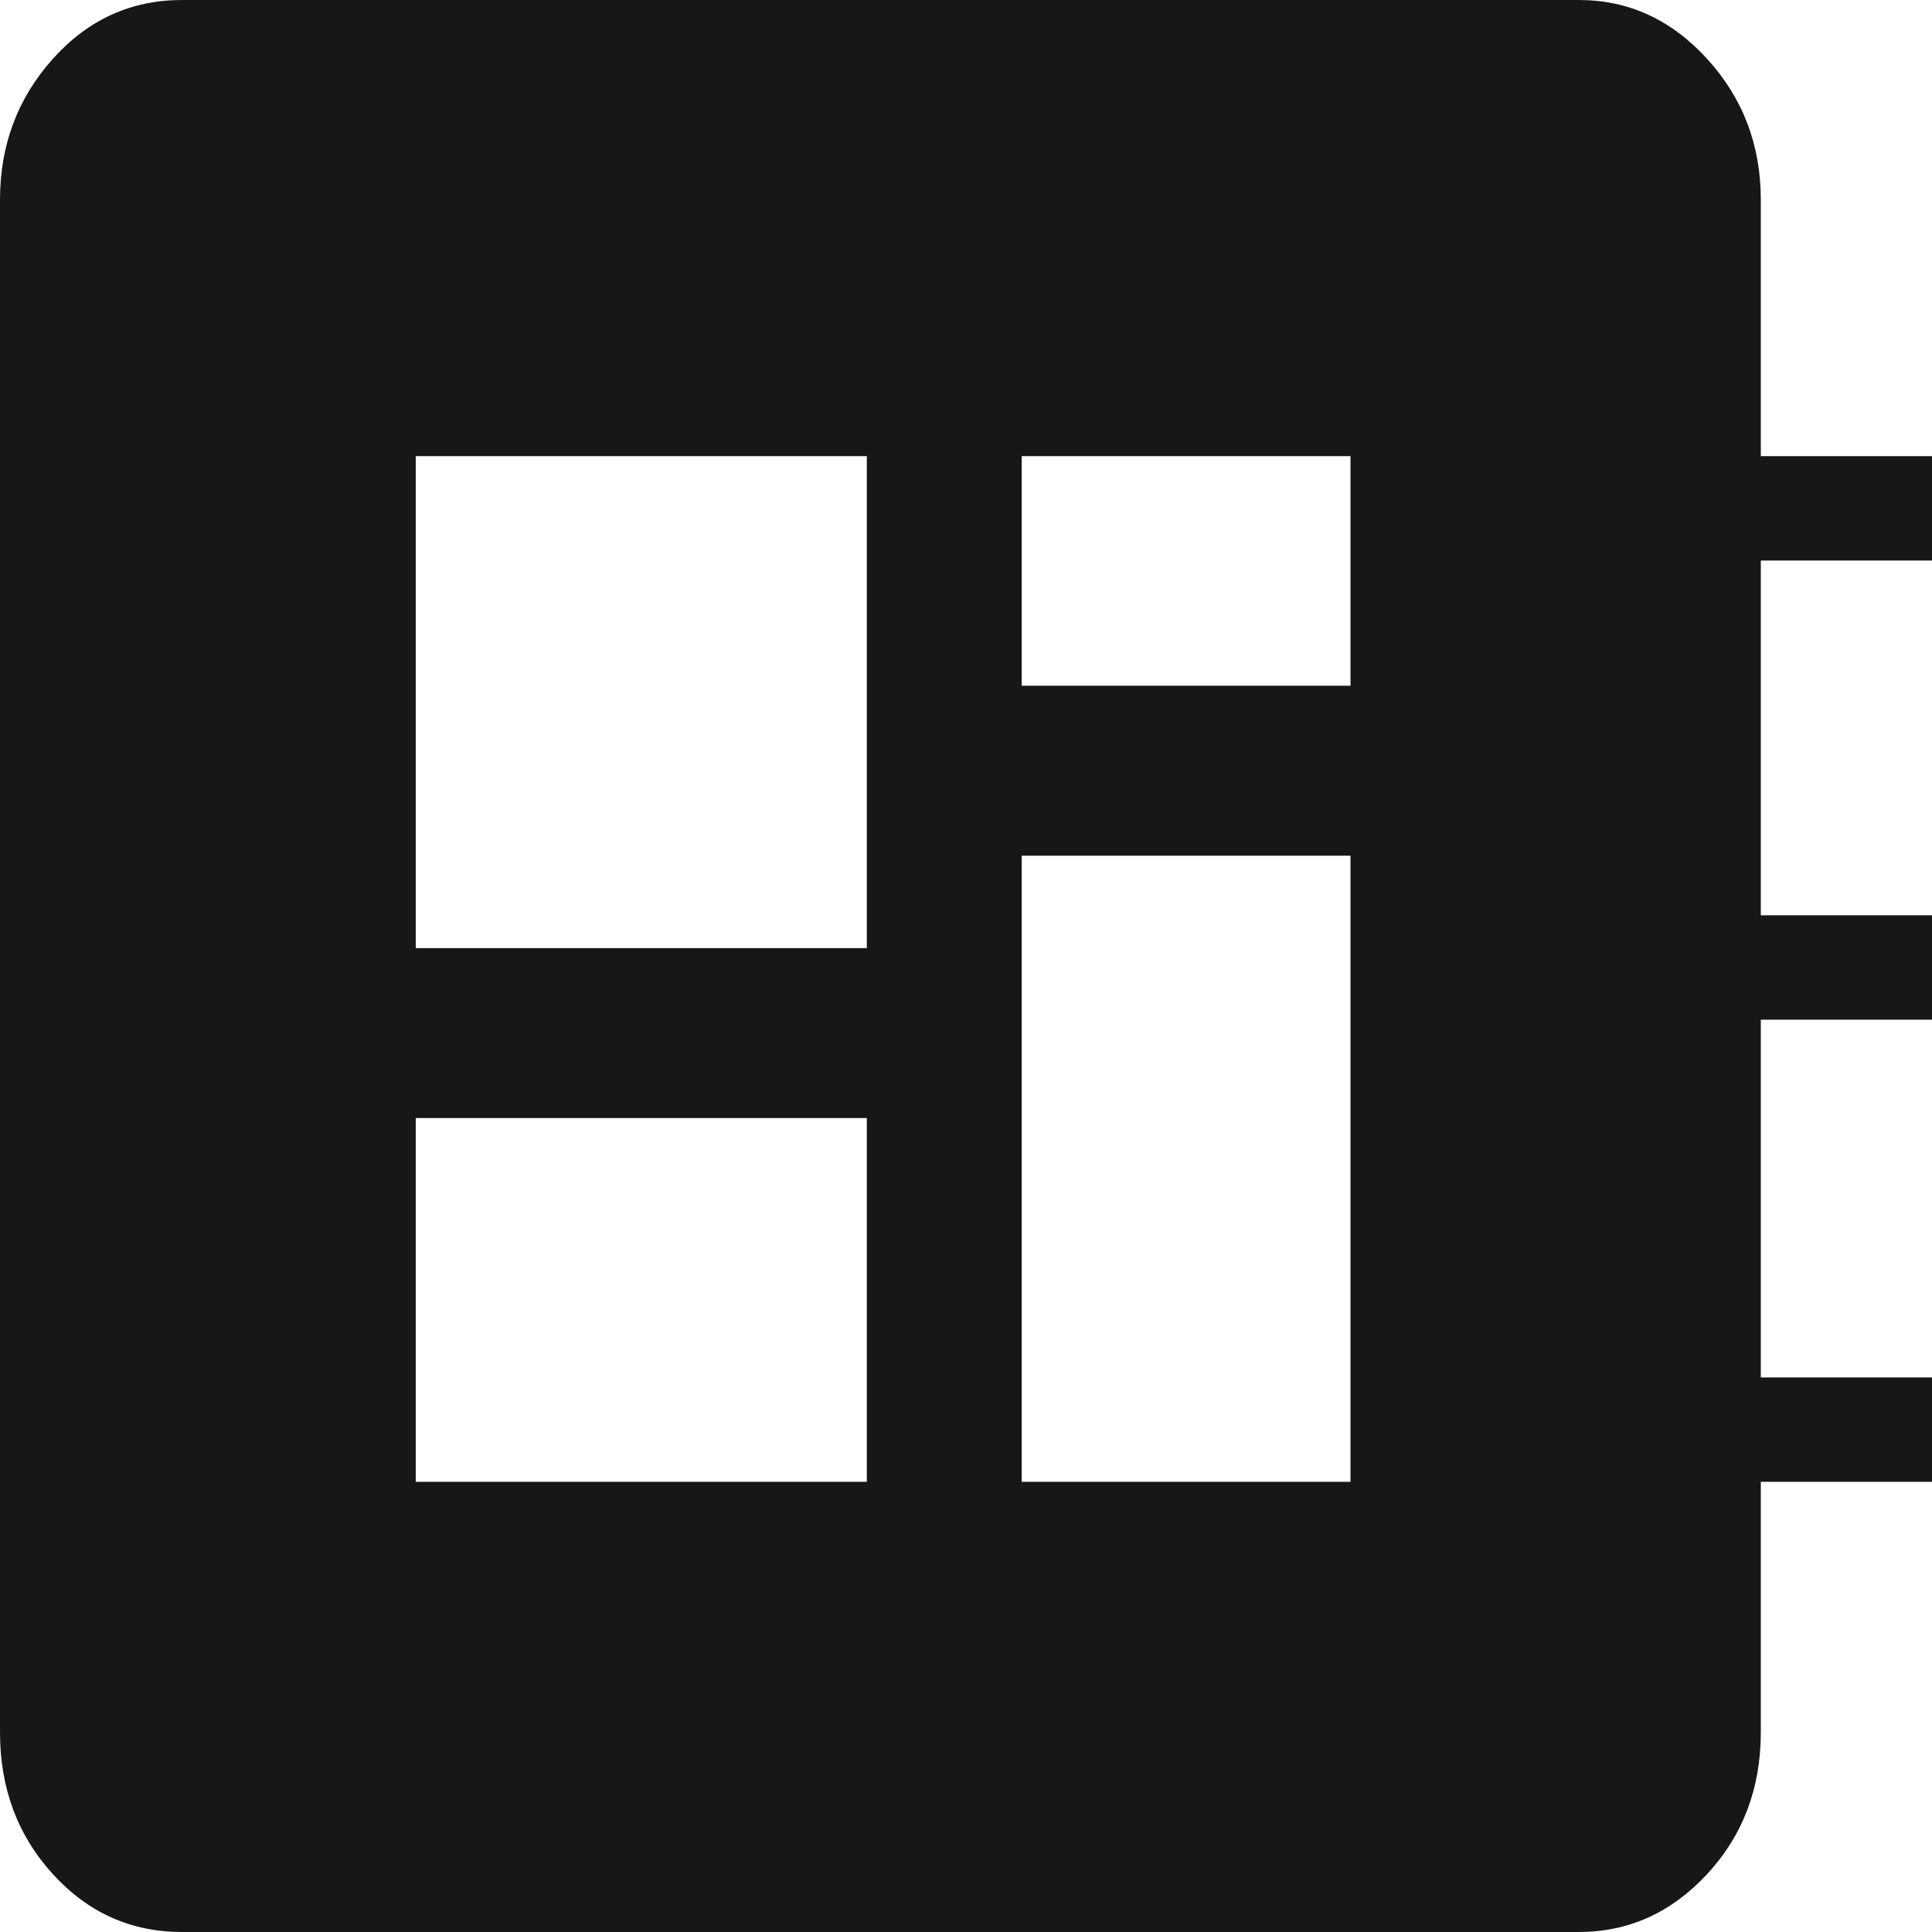 <svg width="500" height="500" viewBox="0 0 500 500" fill="none" xmlns="http://www.w3.org/2000/svg">
<g clip-path="url(#clip0_33_131)">
<path d="M47.117 500C33.924 500 22.773 495.003 13.664 485.008C4.555 475.013 0 462.778 0 448.302V51.697C0 37.551 4.555 25.399 13.664 15.239C22.773 5.08 33.924 0 47.117 0H408.579C421.472 0 432.548 5.08 441.807 15.239C451.067 25.399 455.696 37.551 455.696 51.697V118.056H500V145.062H455.696V236.883H500V263.889H455.696V356.481H500V383.488H455.696V448.302C455.696 462.778 451.067 475.013 441.807 485.008C432.548 495.003 421.472 500 408.579 500H47.117ZM107.595 383.488H224.332V289.352H107.595V383.488ZM264.416 177.469H349.508V118.056H264.416V177.469ZM107.595 245.37H224.332V118.056H107.595V245.37ZM264.416 383.488H349.508V221.451H264.416V383.488Z" fill="#171717"/>
</g>
<defs>
<clipPath id="clip0_33_131">
<rect width="500" height="500" fill="white"/>
</clipPath>
</defs>
</svg>
